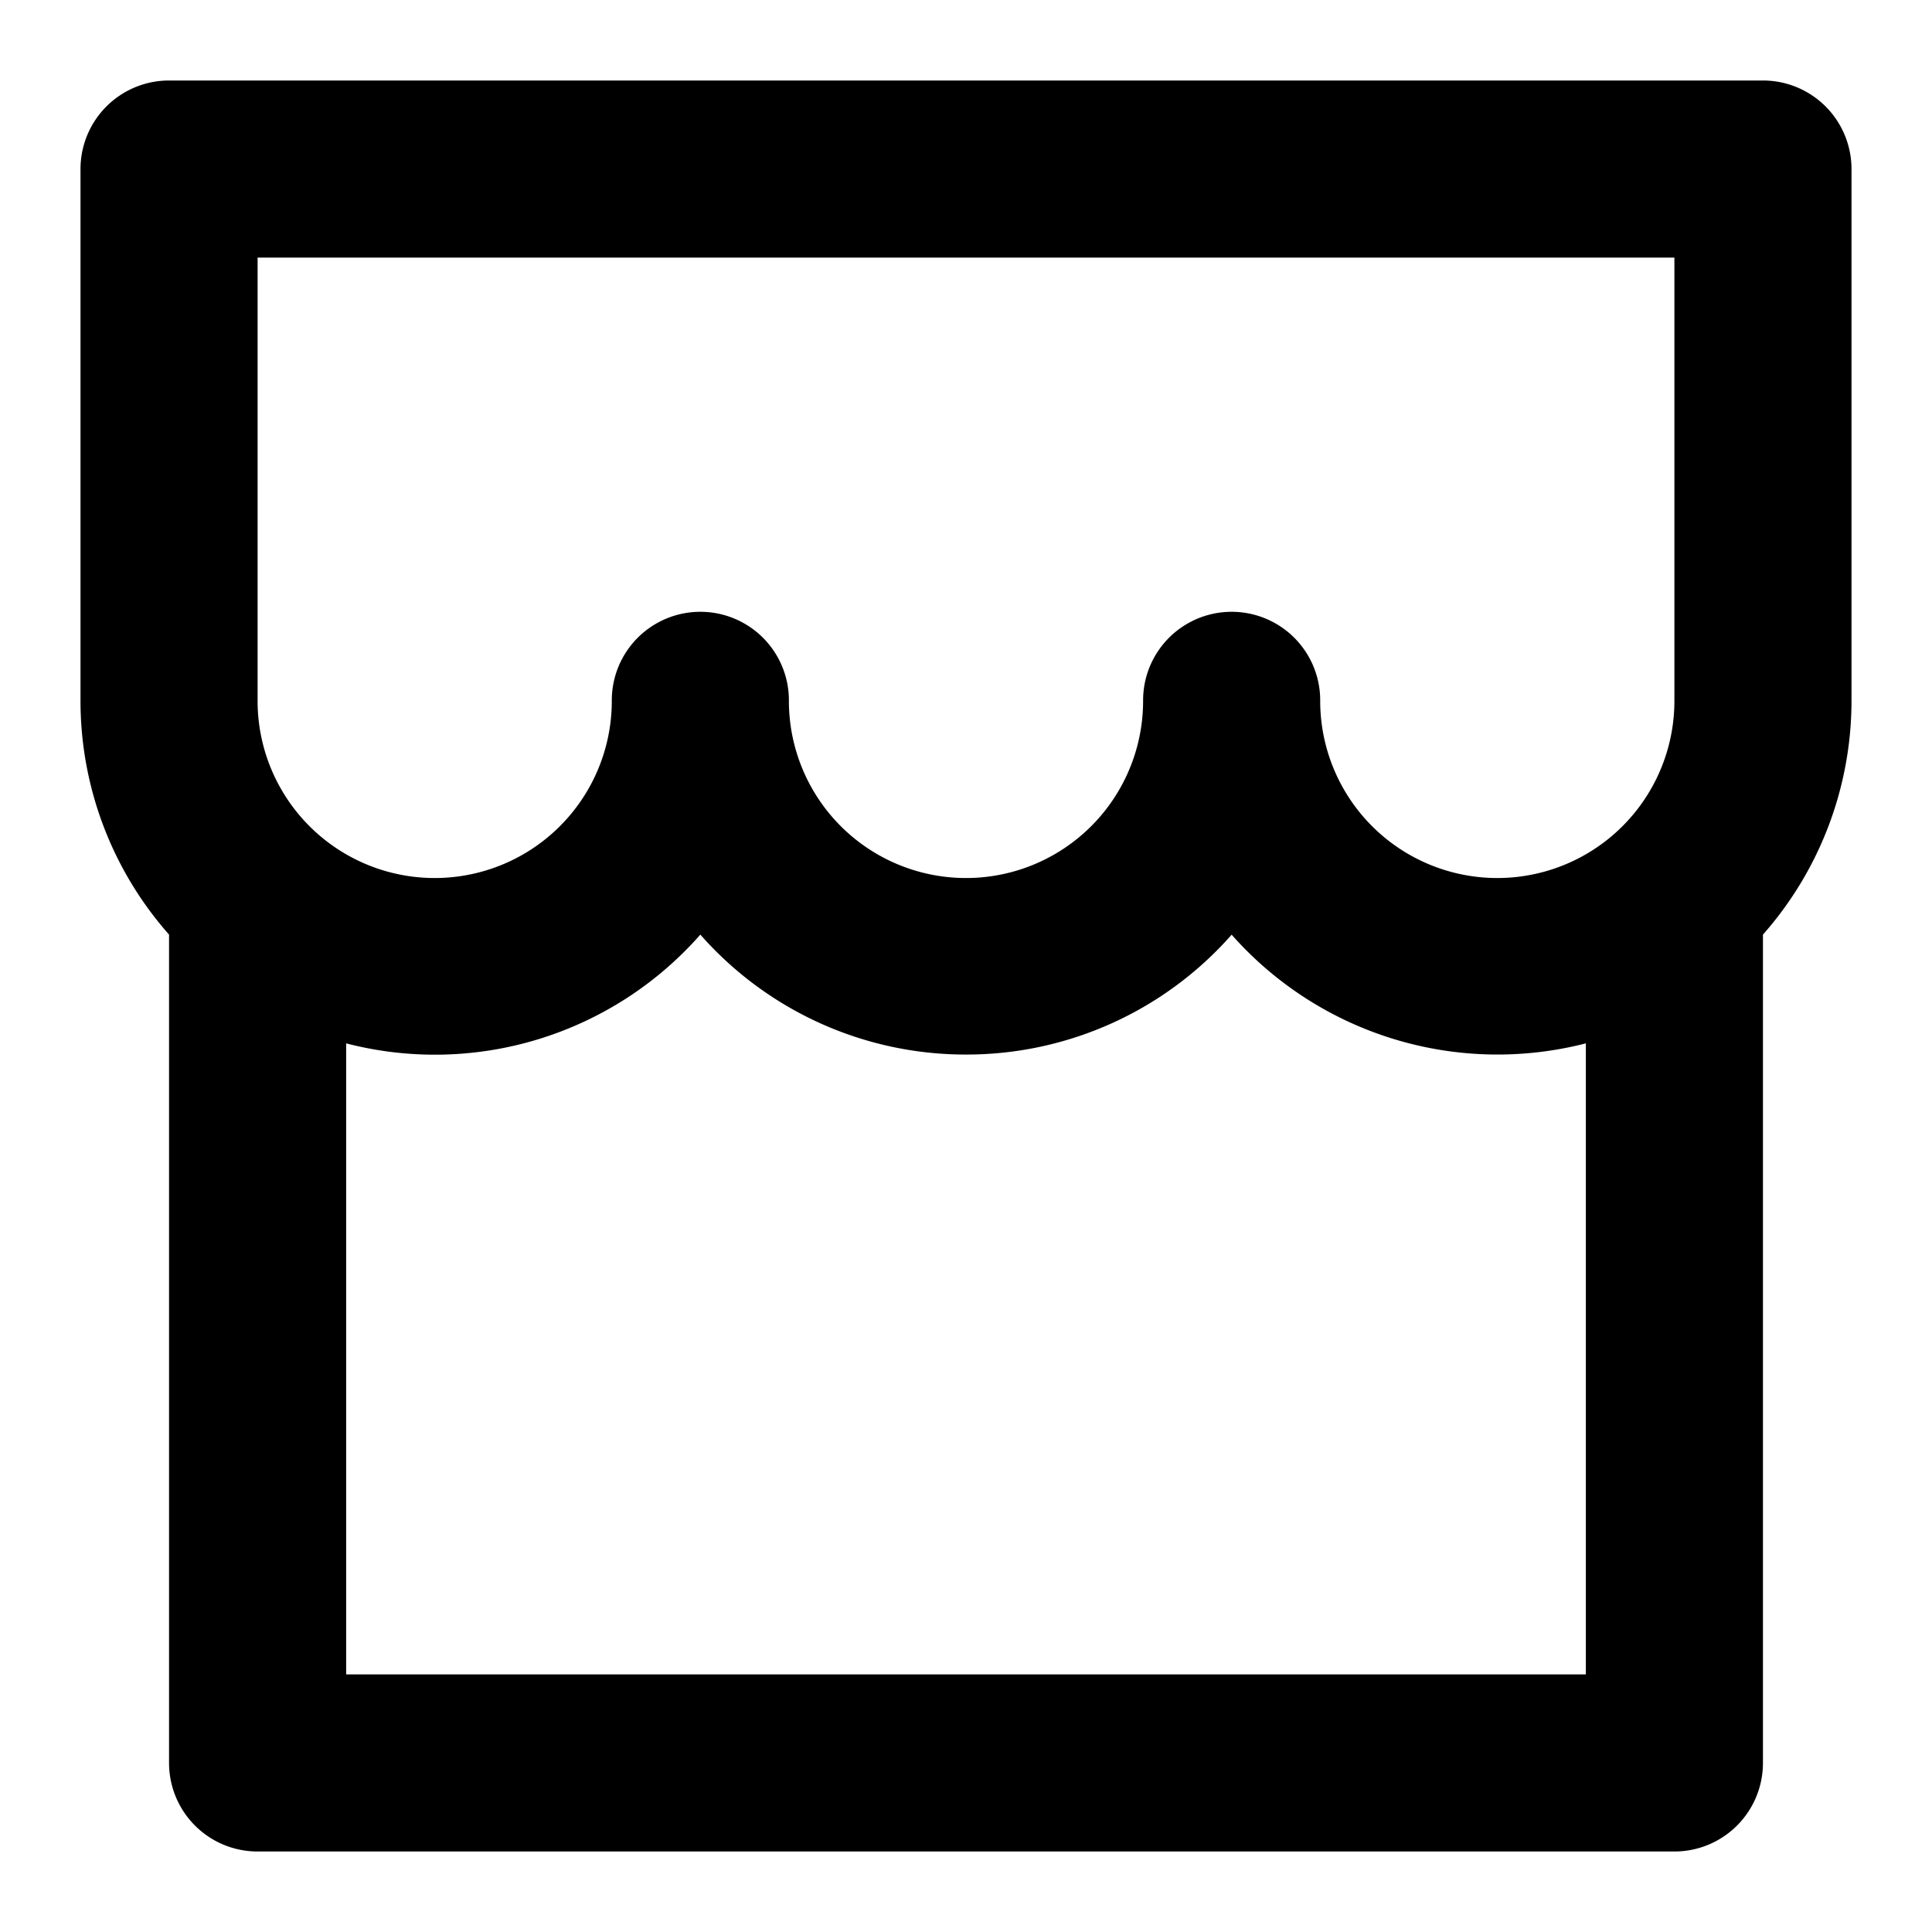<?xml version="1.0" standalone="no"?><!DOCTYPE svg PUBLIC "-//W3C//DTD SVG 1.1//EN" "http://www.w3.org/Graphics/SVG/1.1/DTD/svg11.dtd"><svg t="1616728294954" class="icon" viewBox="0 0 1024 1024" version="1.1" xmlns="http://www.w3.org/2000/svg" p-id="2113" xmlns:xlink="http://www.w3.org/1999/xlink" width="200" height="200"><defs><style type="text/css"></style></defs><path d="M934.4 495.36V934.4a46.933 46.933 0 0 1-46.933 46.933H136.533a46.933 46.933 0 0 1-46.933-46.933V495.36A187.008 187.008 0 0 1 42.667 371.2V89.6A46.933 46.933 0 0 1 89.6 42.667h844.8A46.933 46.933 0 0 1 981.333 89.6v281.6a187.264 187.264 0 0 1-46.933 124.16z m-93.867 57.643a188.032 188.032 0 0 1-187.733-57.6A187.221 187.221 0 0 1 512 558.933a187.221 187.221 0 0 1-140.8-63.573 187.307 187.307 0 0 1-187.733 57.643V887.467h657.067v-334.464zM605.867 371.2a46.933 46.933 0 0 1 93.867 0 93.867 93.867 0 1 0 187.733 0V136.533H136.533v234.667a93.867 93.867 0 1 0 187.733 0 46.933 46.933 0 0 1 93.867 0 93.867 93.867 0 1 0 187.733 0z" p-id="2114"></path></svg>